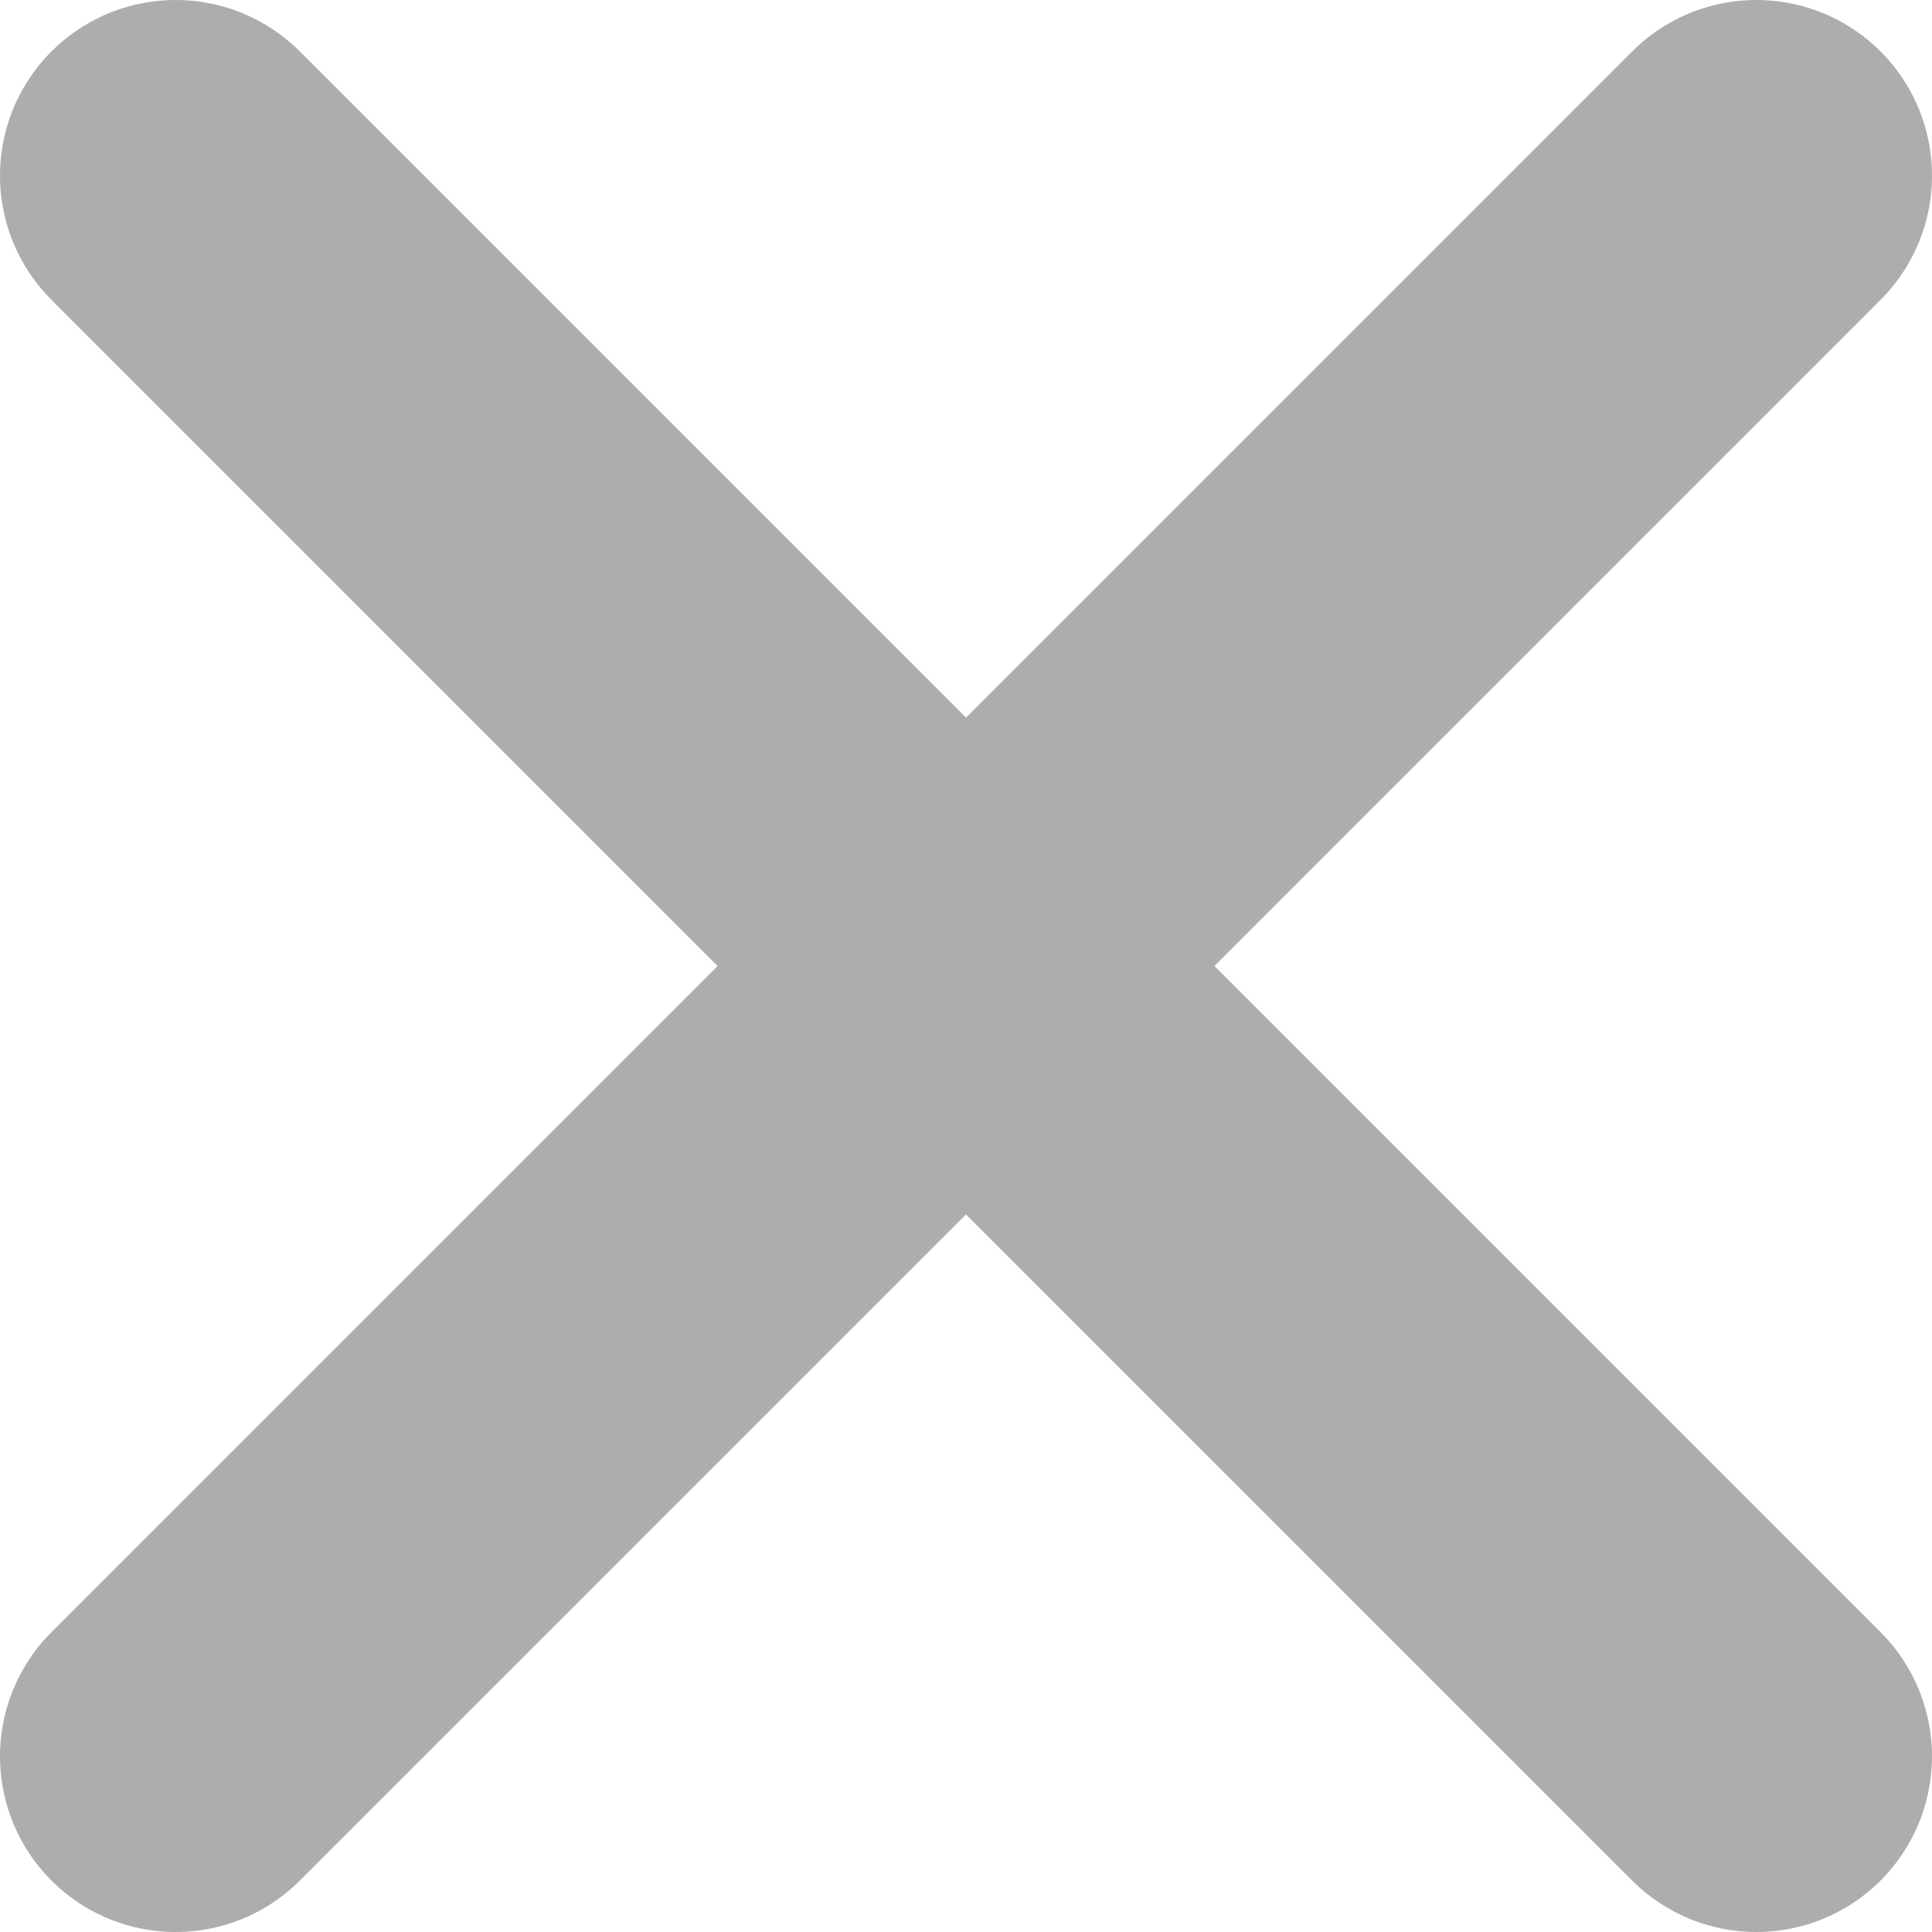 <svg width="11" height="11" viewBox="0 0 11 11" fill="none" xmlns="http://www.w3.org/2000/svg">
<path d="M1 1L10 10" stroke="#ADADB0" stroke-width="2" stroke-linecap="round" stroke-linejoin="round"/>
<path d="M10 1L1 10" stroke="#ADADB0" stroke-width="2" stroke-linecap="round" stroke-linejoin="round"/>
</svg>
